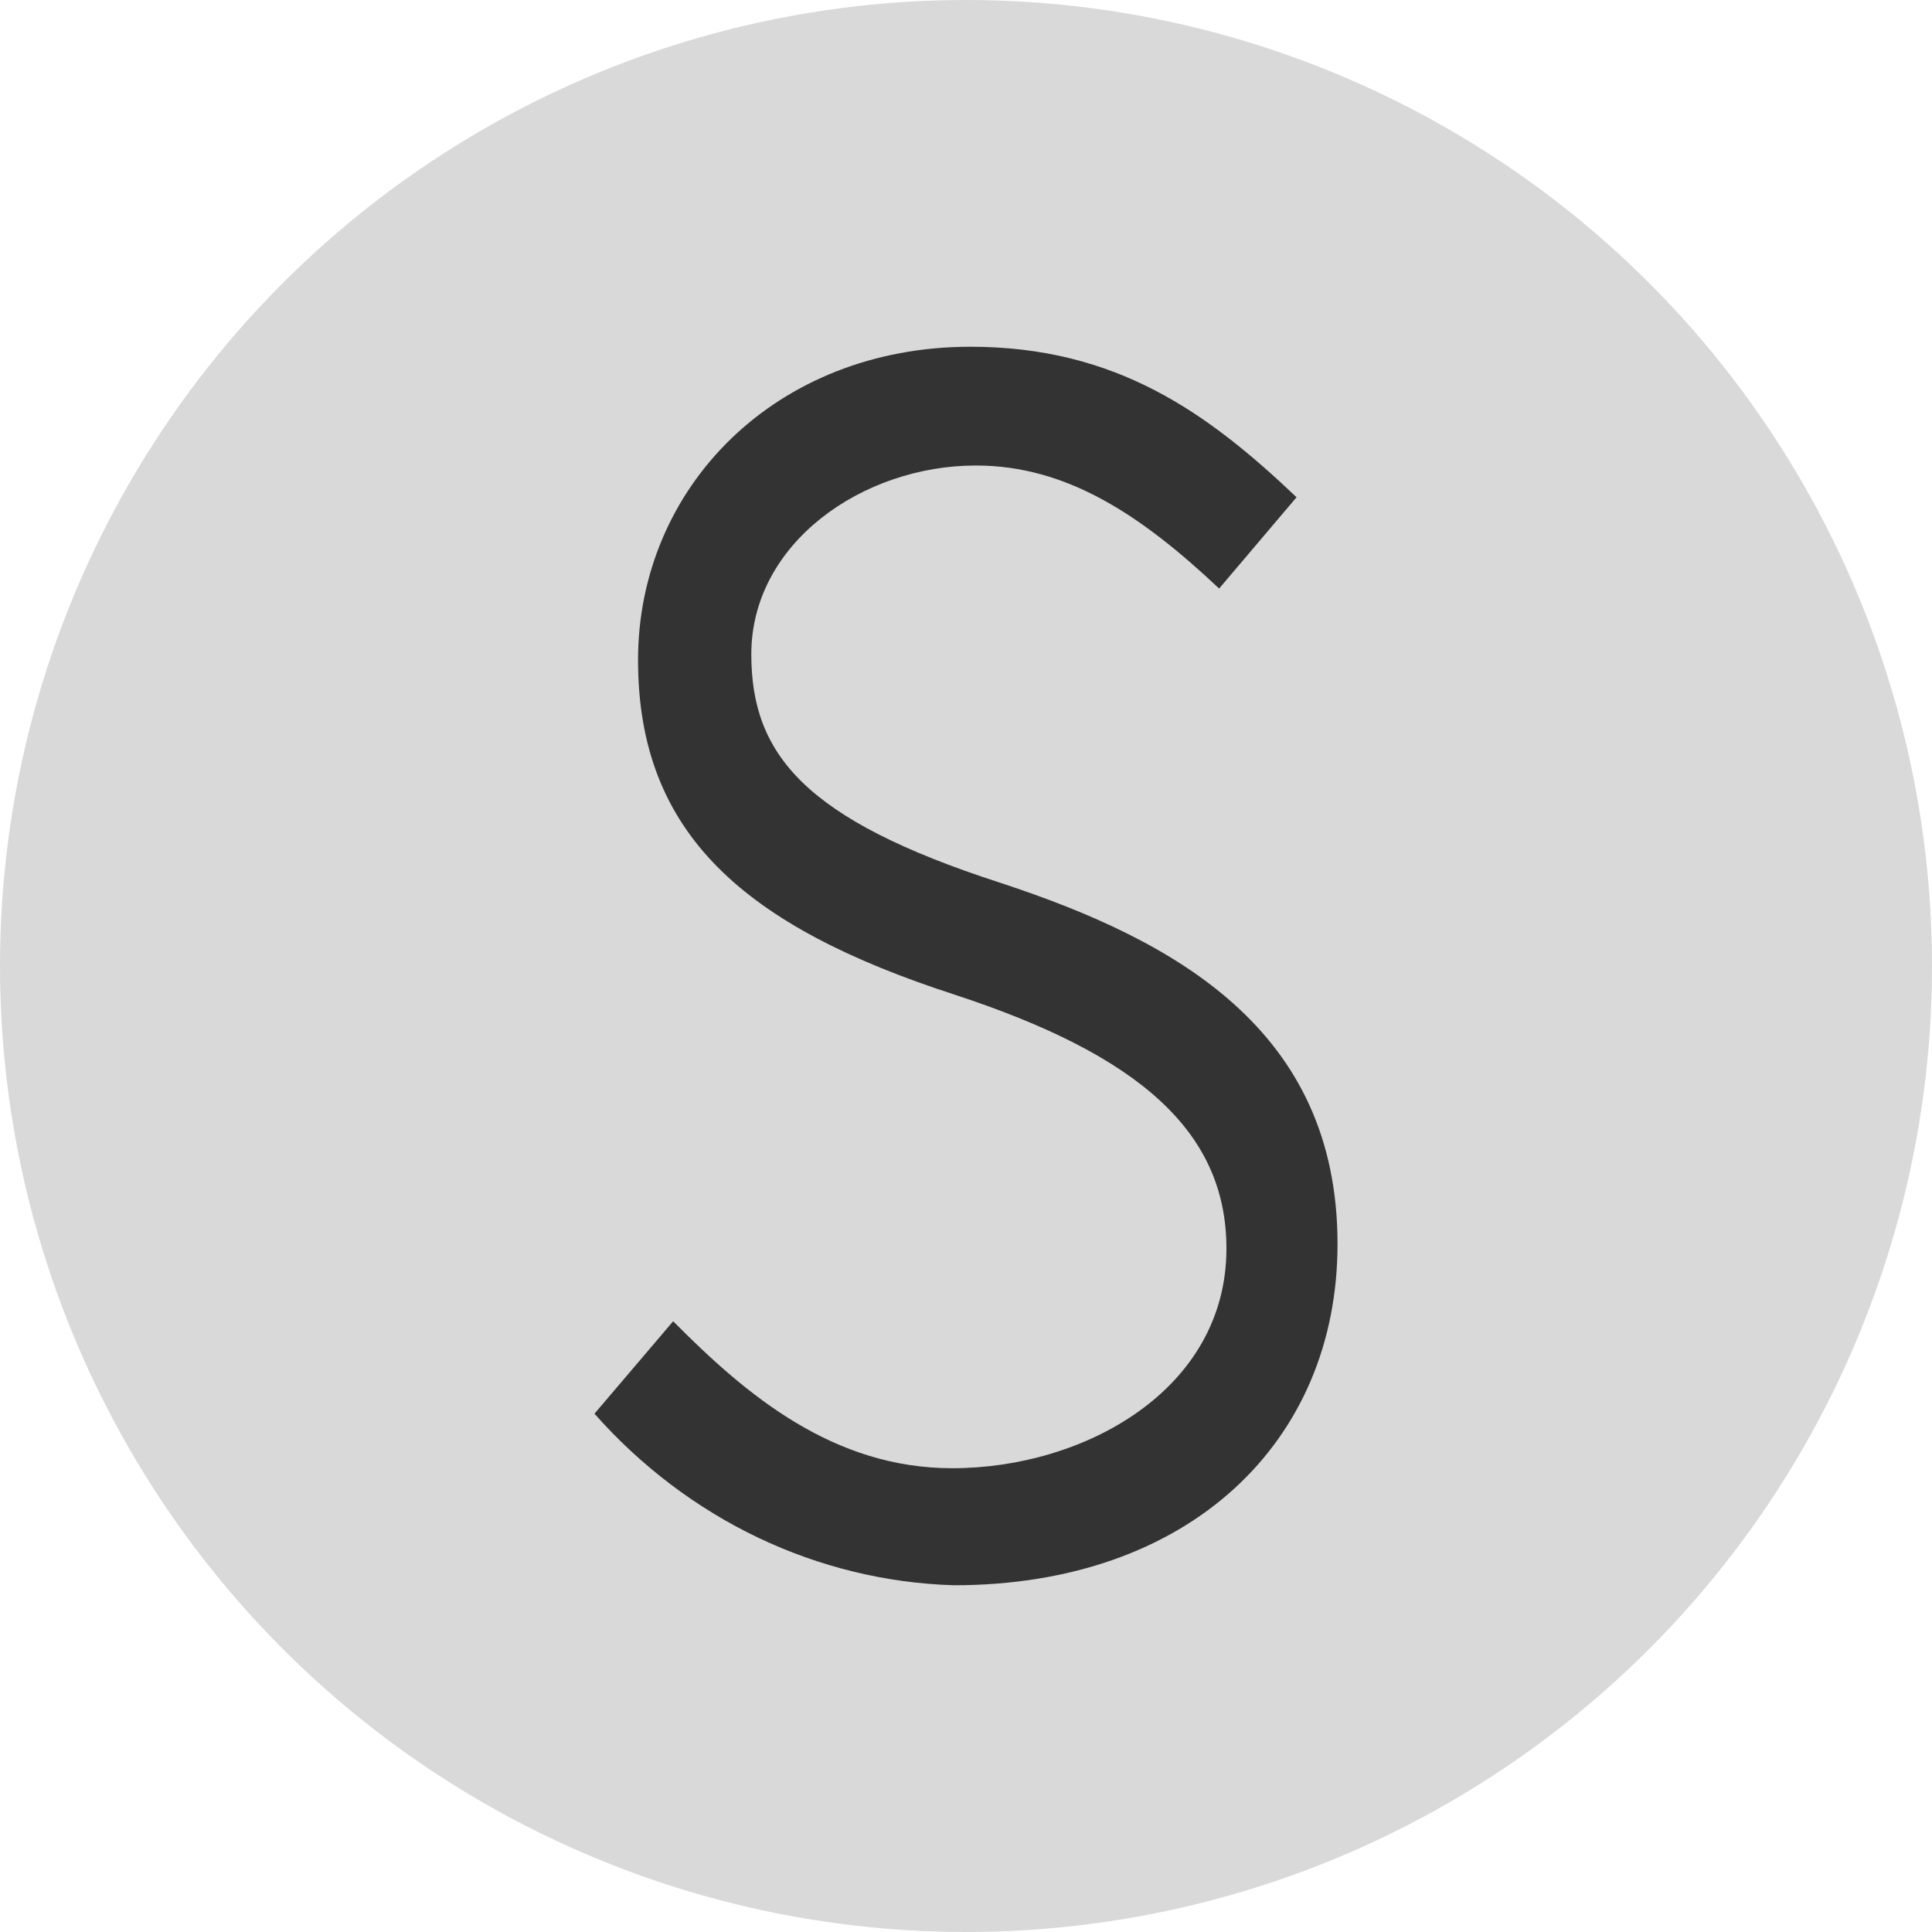 <svg width="40" height="40" viewBox="0 0 40 40" fill="none" xmlns="http://www.w3.org/2000/svg">
<circle cx="20" cy="20" r="20" fill="#D9D9D9"/>
<path fill-rule="evenodd" clip-rule="evenodd" d="M27.692 25.758C27.692 29.852 24.624 32.821 19.75 32.821C18.349 32.779 16.97 32.443 15.693 31.834C14.416 31.224 13.265 30.352 12.308 29.269L13.937 27.355C15.464 28.898 17.259 30.398 19.717 30.398C22.448 30.398 25.392 28.772 25.392 25.85C25.392 23.423 23.577 21.841 19.763 20.593C15.416 19.182 13.21 17.268 13.21 13.667C13.208 10.104 16.045 7.179 20.092 7.179C23.113 7.179 25.004 8.547 26.844 10.295L25.241 12.185C23.628 10.667 22.091 9.638 20.205 9.638C17.865 9.637 15.555 11.241 15.555 13.547C15.555 15.637 16.685 16.969 20.678 18.267C24.336 19.464 27.692 21.318 27.692 25.756V25.758Z" fill="#333333"/>
</svg>
